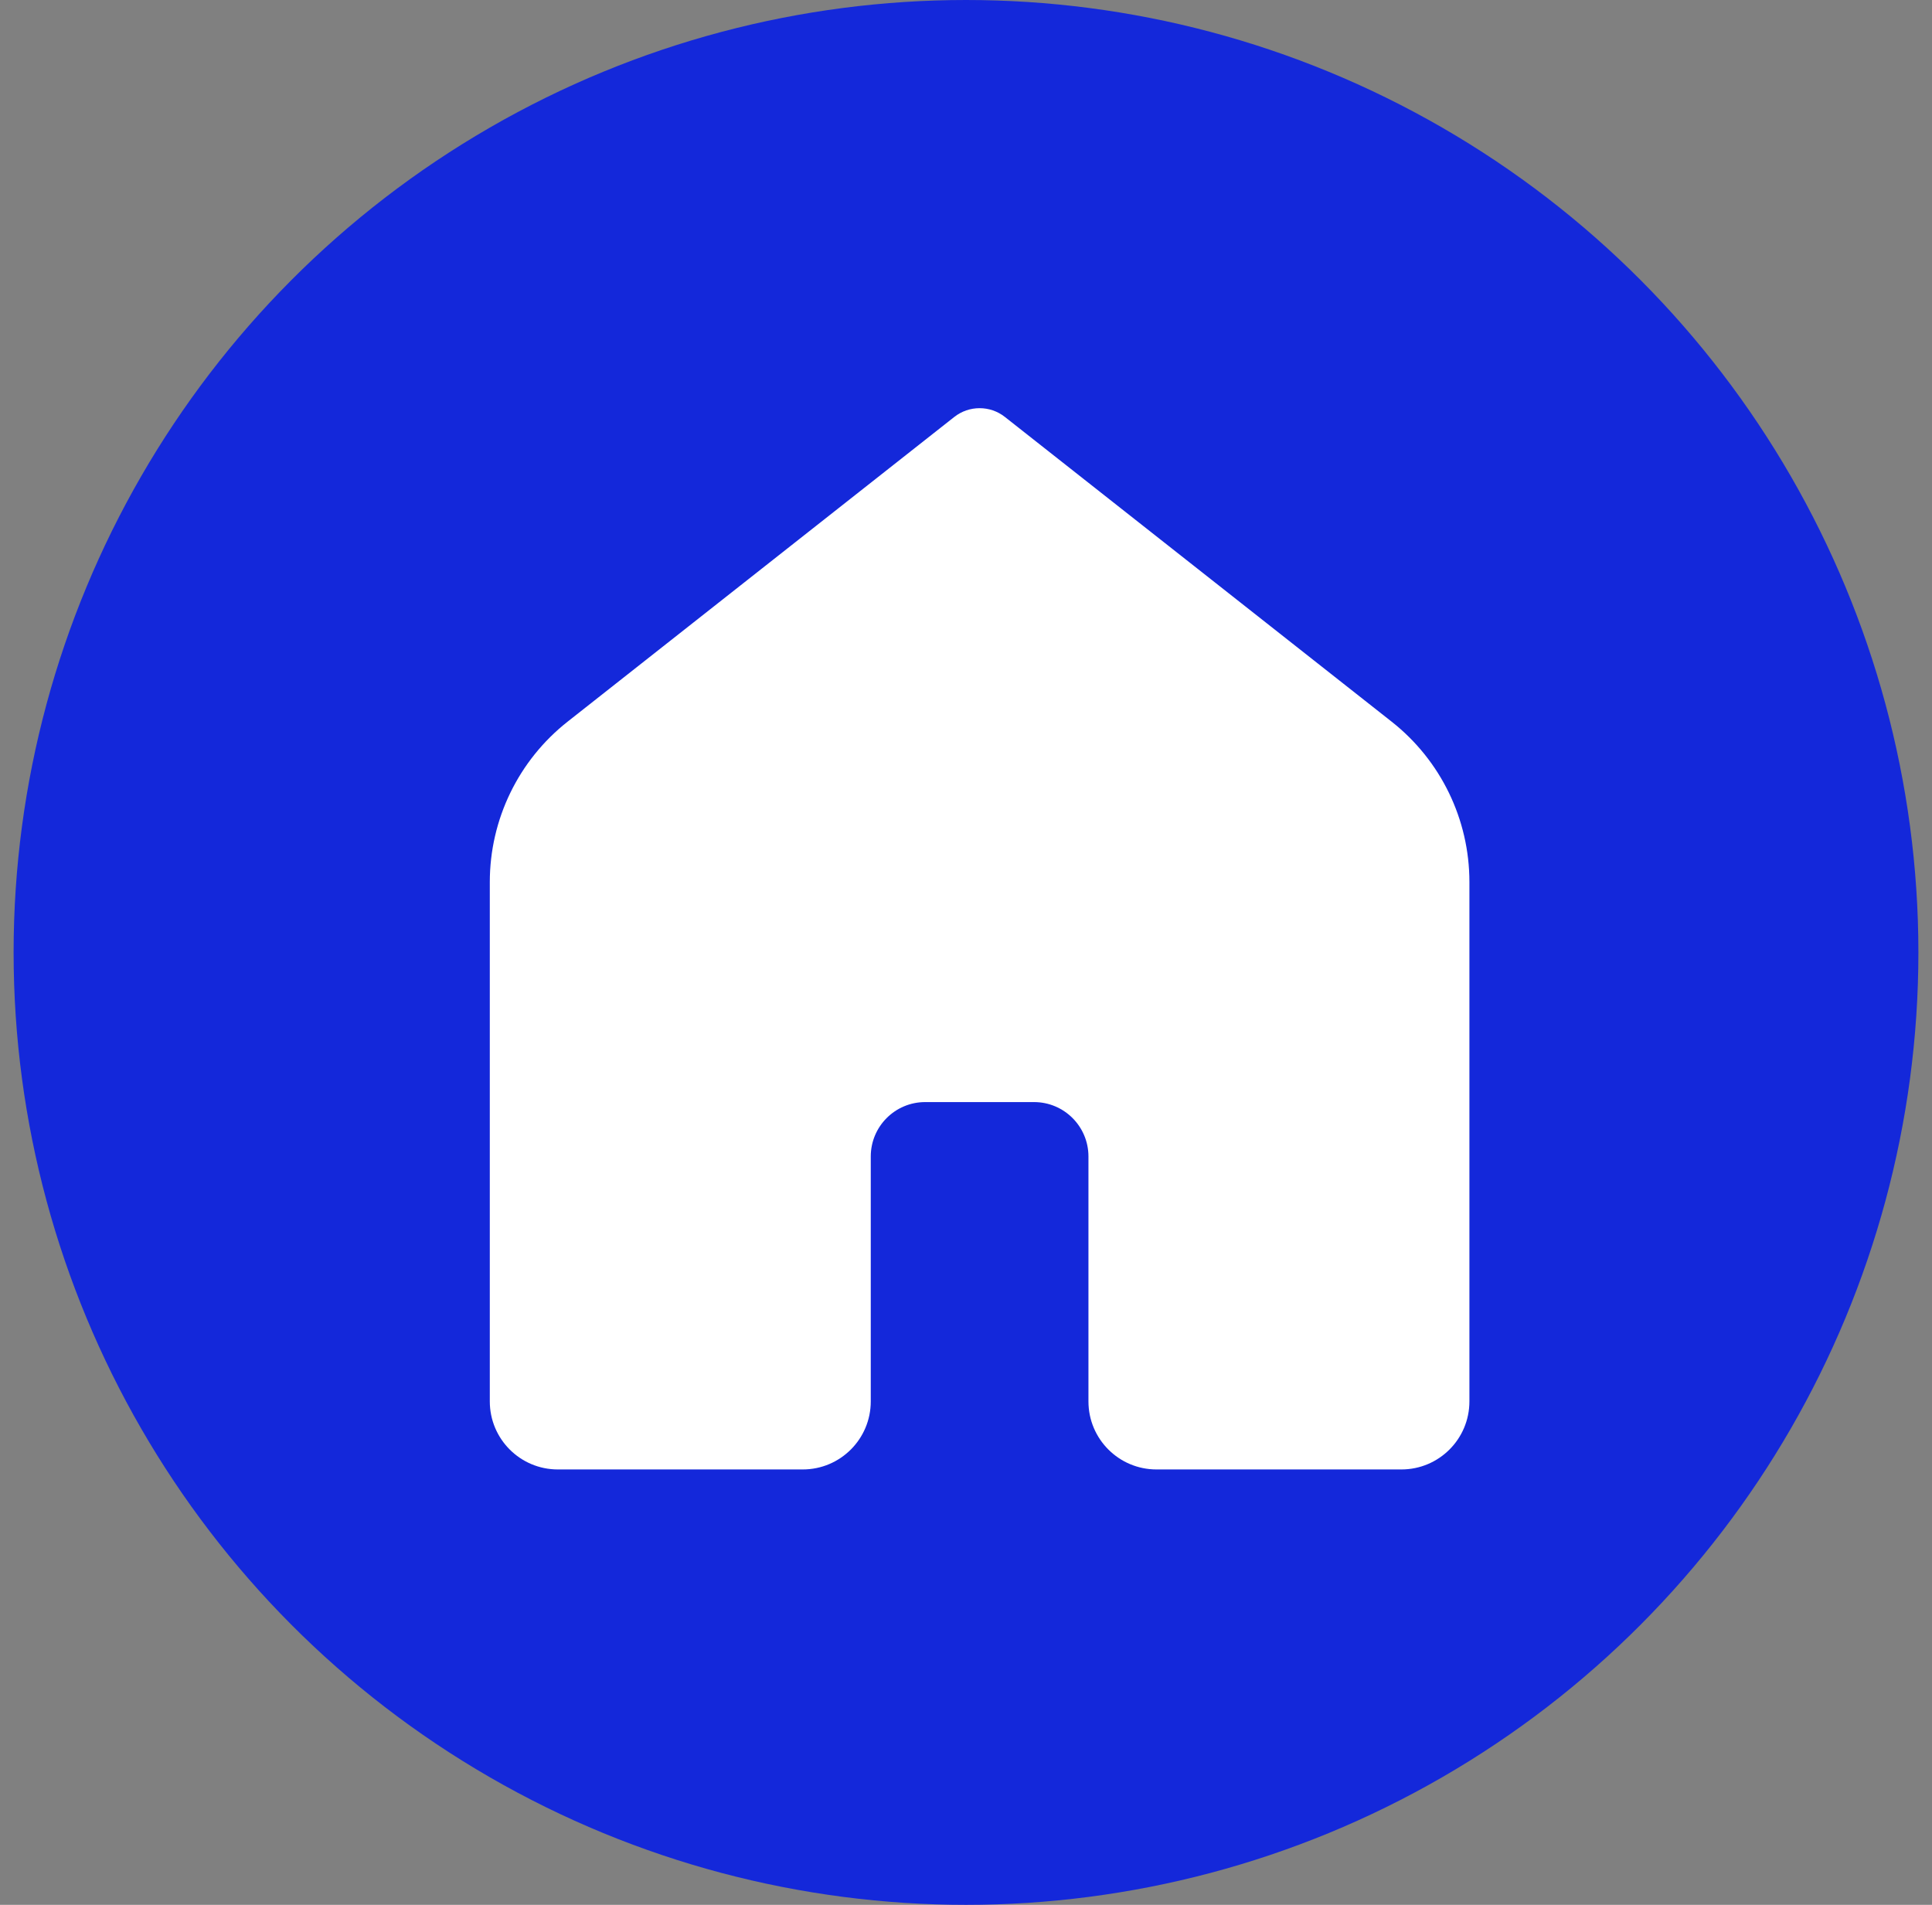 <svg width="71" height="70" viewBox="0 0 71 70" fill="none" xmlns="http://www.w3.org/2000/svg">
<rect x="0" y="0" width="71" height="70" fill="#808080" stroke="none"/>
<circle cx="35.5" cy="35" r="35" fill="#1428DA"/>
<path d="M51.5 54H42.5C41.119 54 40 52.881 40 51.5V42.5C40 41.395 39.105 40.5 38 40.5H34C32.895 40.5 32 41.395 32 42.5V51.5C32 52.881 30.881 54 29.5 54H20.5C19.119 54 18 52.881 18 51.5V32.413C18 30.114 19.054 27.942 20.859 26.52L35.071 15.321C35.616 14.893 36.384 14.893 36.928 15.321L51.142 26.52C52.947 27.942 54 30.113 54 32.411V51.5C54 52.881 52.881 54 51.5 54Z" fill="white"/>
</svg>
